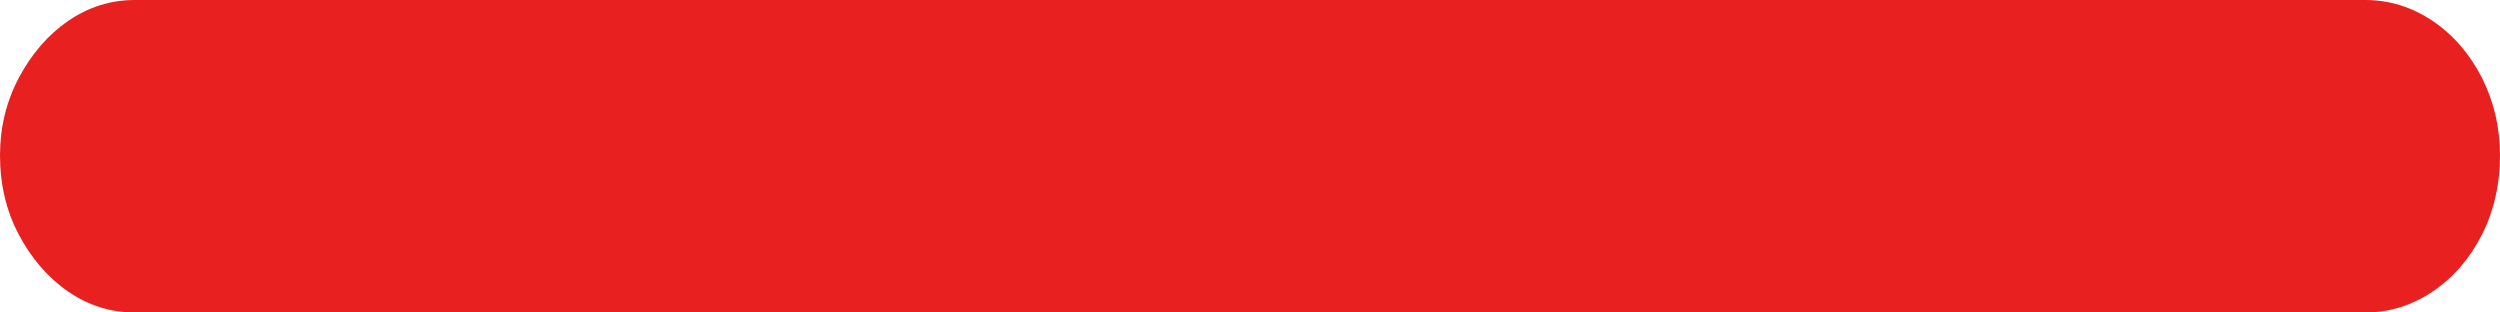 <svg width="16" height="2" viewBox="0 0 16 2" fill="none" xmlns="http://www.w3.org/2000/svg">
    <path d="M0.863 2H15.137C15.292 2 15.436 1.955 15.569 1.866C15.701 1.777 15.806 1.655 15.884 1.503C15.961 1.35 16 1.181 16 0.994C16 0.816 15.961 0.65 15.884 0.497C15.806 0.345 15.701 0.223 15.569 0.134C15.436 0.045 15.292 0 15.137 0H0.863C0.708 0 0.566 0.045 0.436 0.134C0.307 0.223 0.202 0.345 0.121 0.497C0.04 0.65 0 0.816 0 0.994C0 1.181 0.04 1.35 0.121 1.503C0.202 1.655 0.307 1.777 0.436 1.866C0.566 1.955 0.708 2 0.863 2Z" fill="#E92020"/>
</svg>
